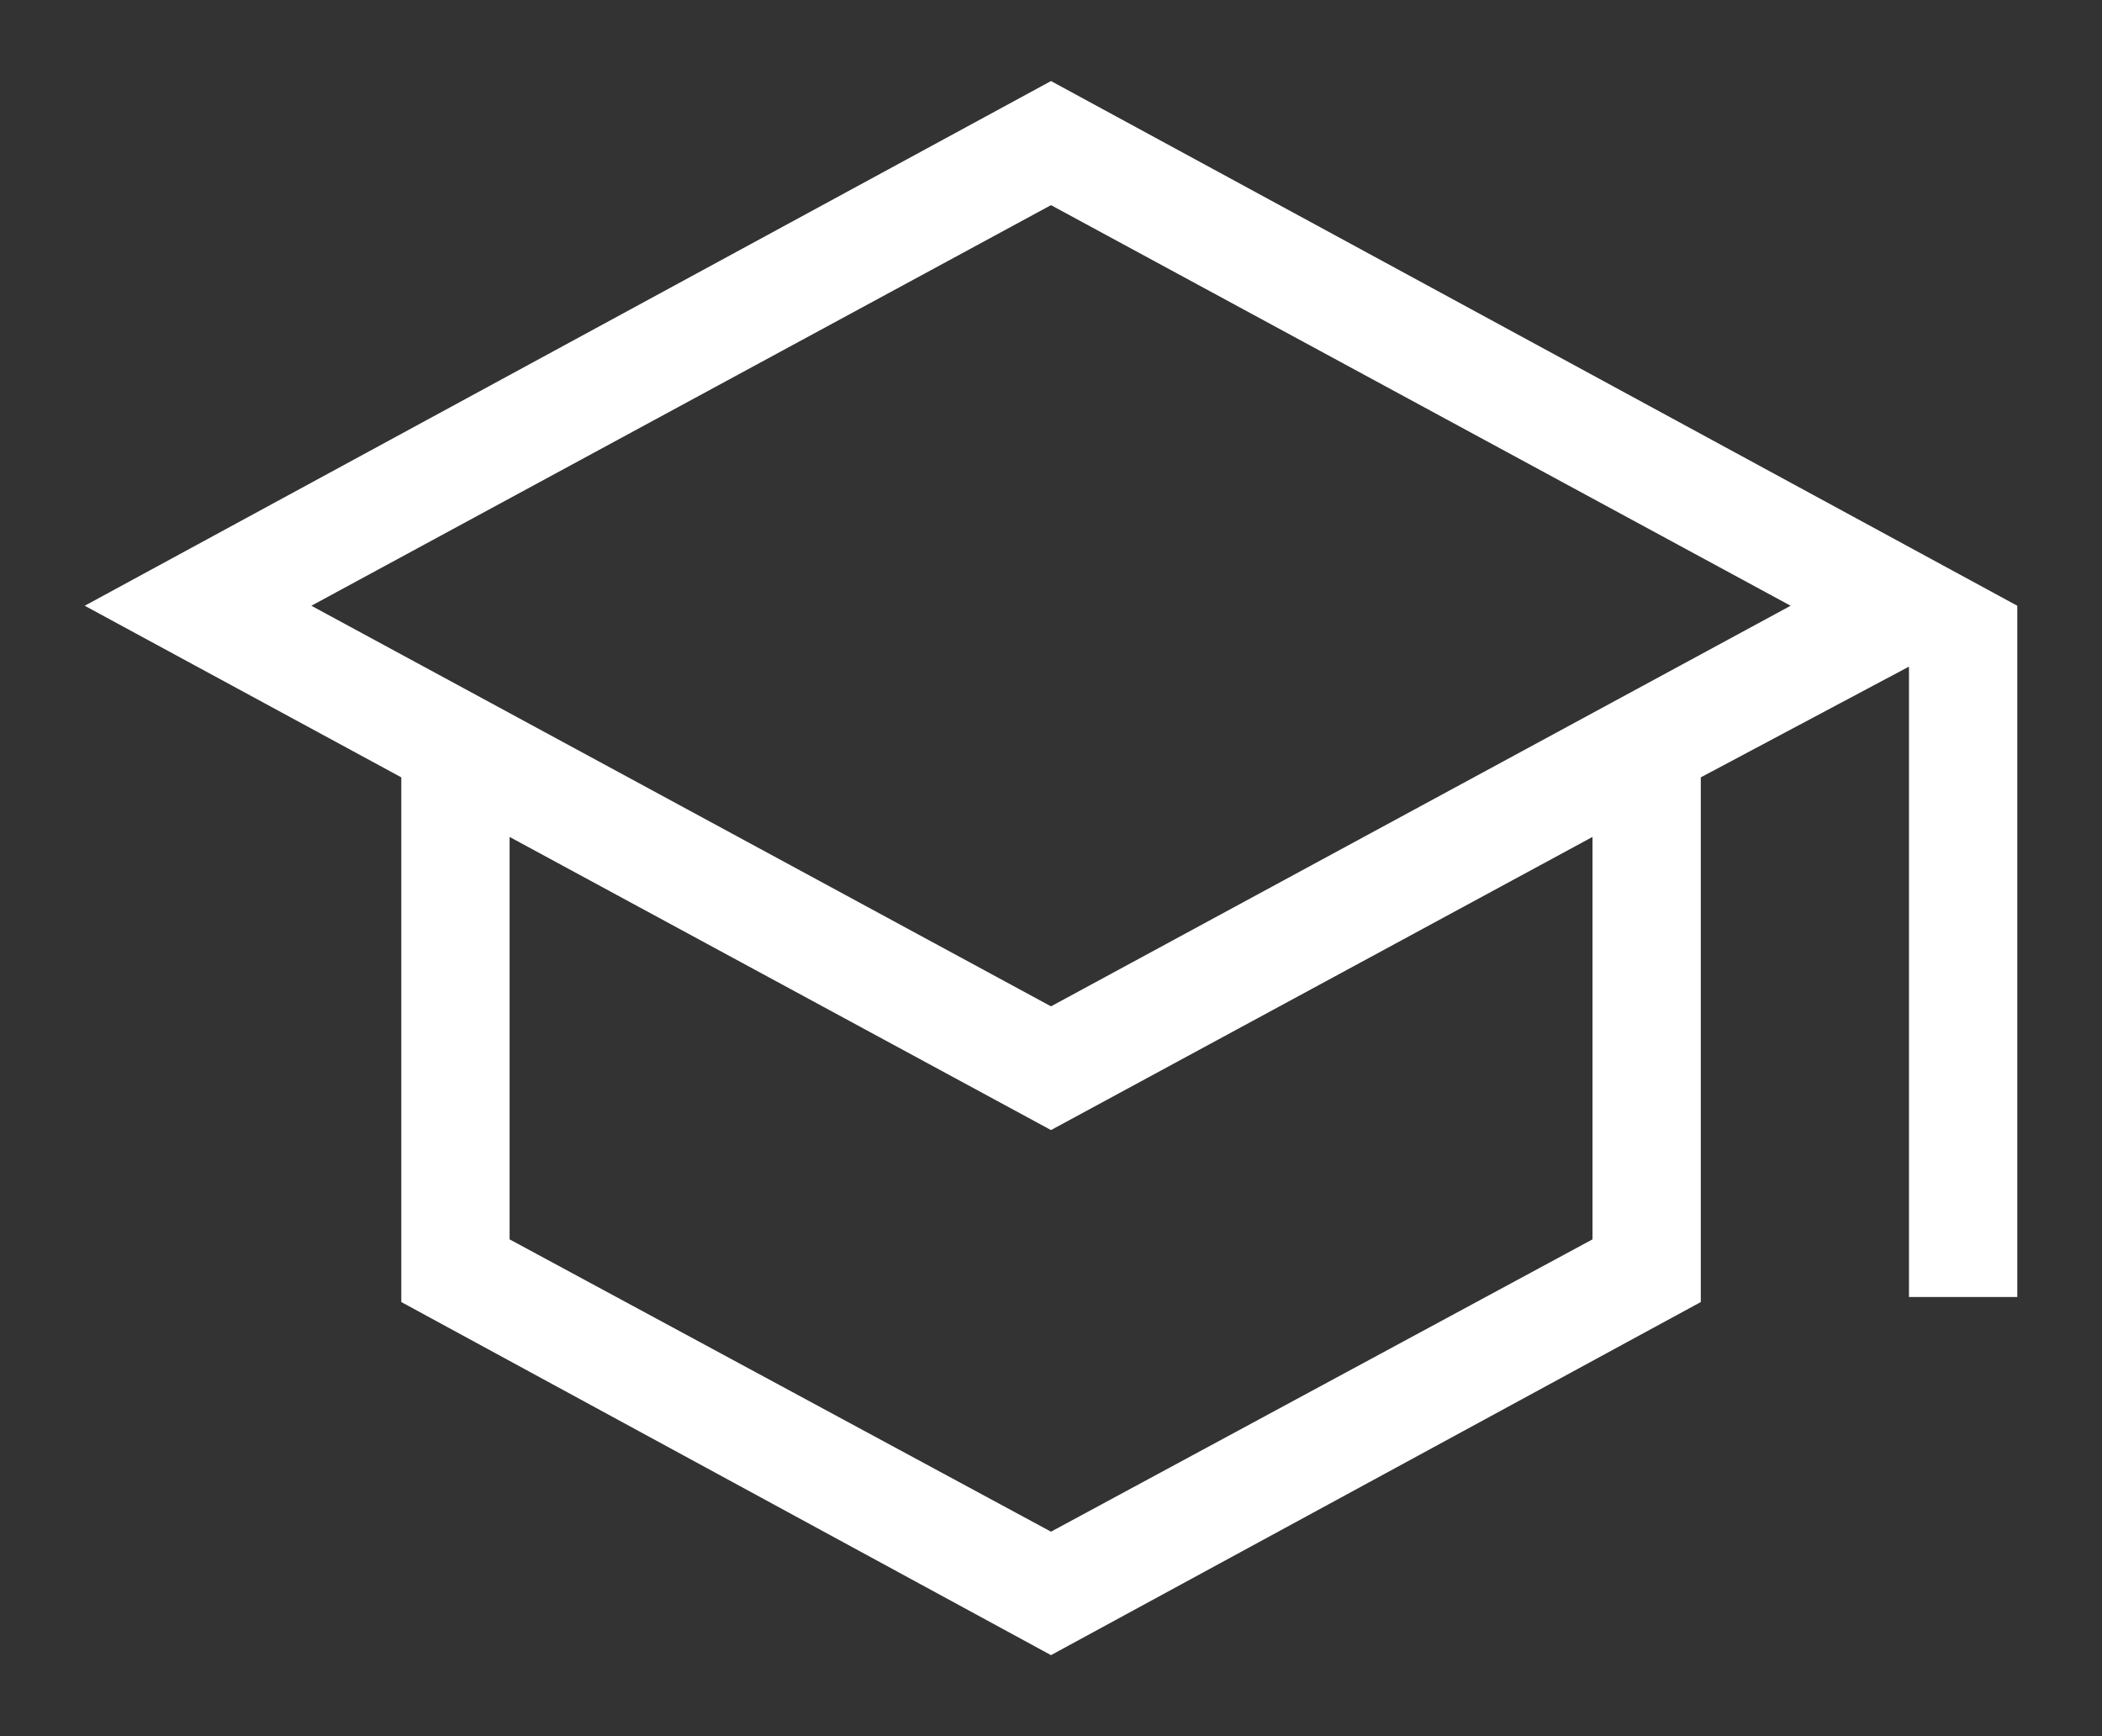 <svg width="23" height="19" viewBox="0 0 23 19" fill="none" xmlns="http://www.w3.org/2000/svg">
<rect x="0" y="0" width="23" height="19" fill="#333333" stroke="none"/>
<path d="M11.5 18.113L4.391 14.249V8.507L0.927 6.629L11.5 0.887L22.073 6.629V14.194H20.888V7.295L18.61 8.507V14.249L11.5 18.113ZM11.5 11.013L19.593 6.629L11.5 2.245L3.407 6.629L11.5 11.013ZM11.5 16.762L17.425 13.563V9.159L11.5 12.367L5.576 9.159V13.563L11.5 16.762Z" fill="white"/>
</svg>
